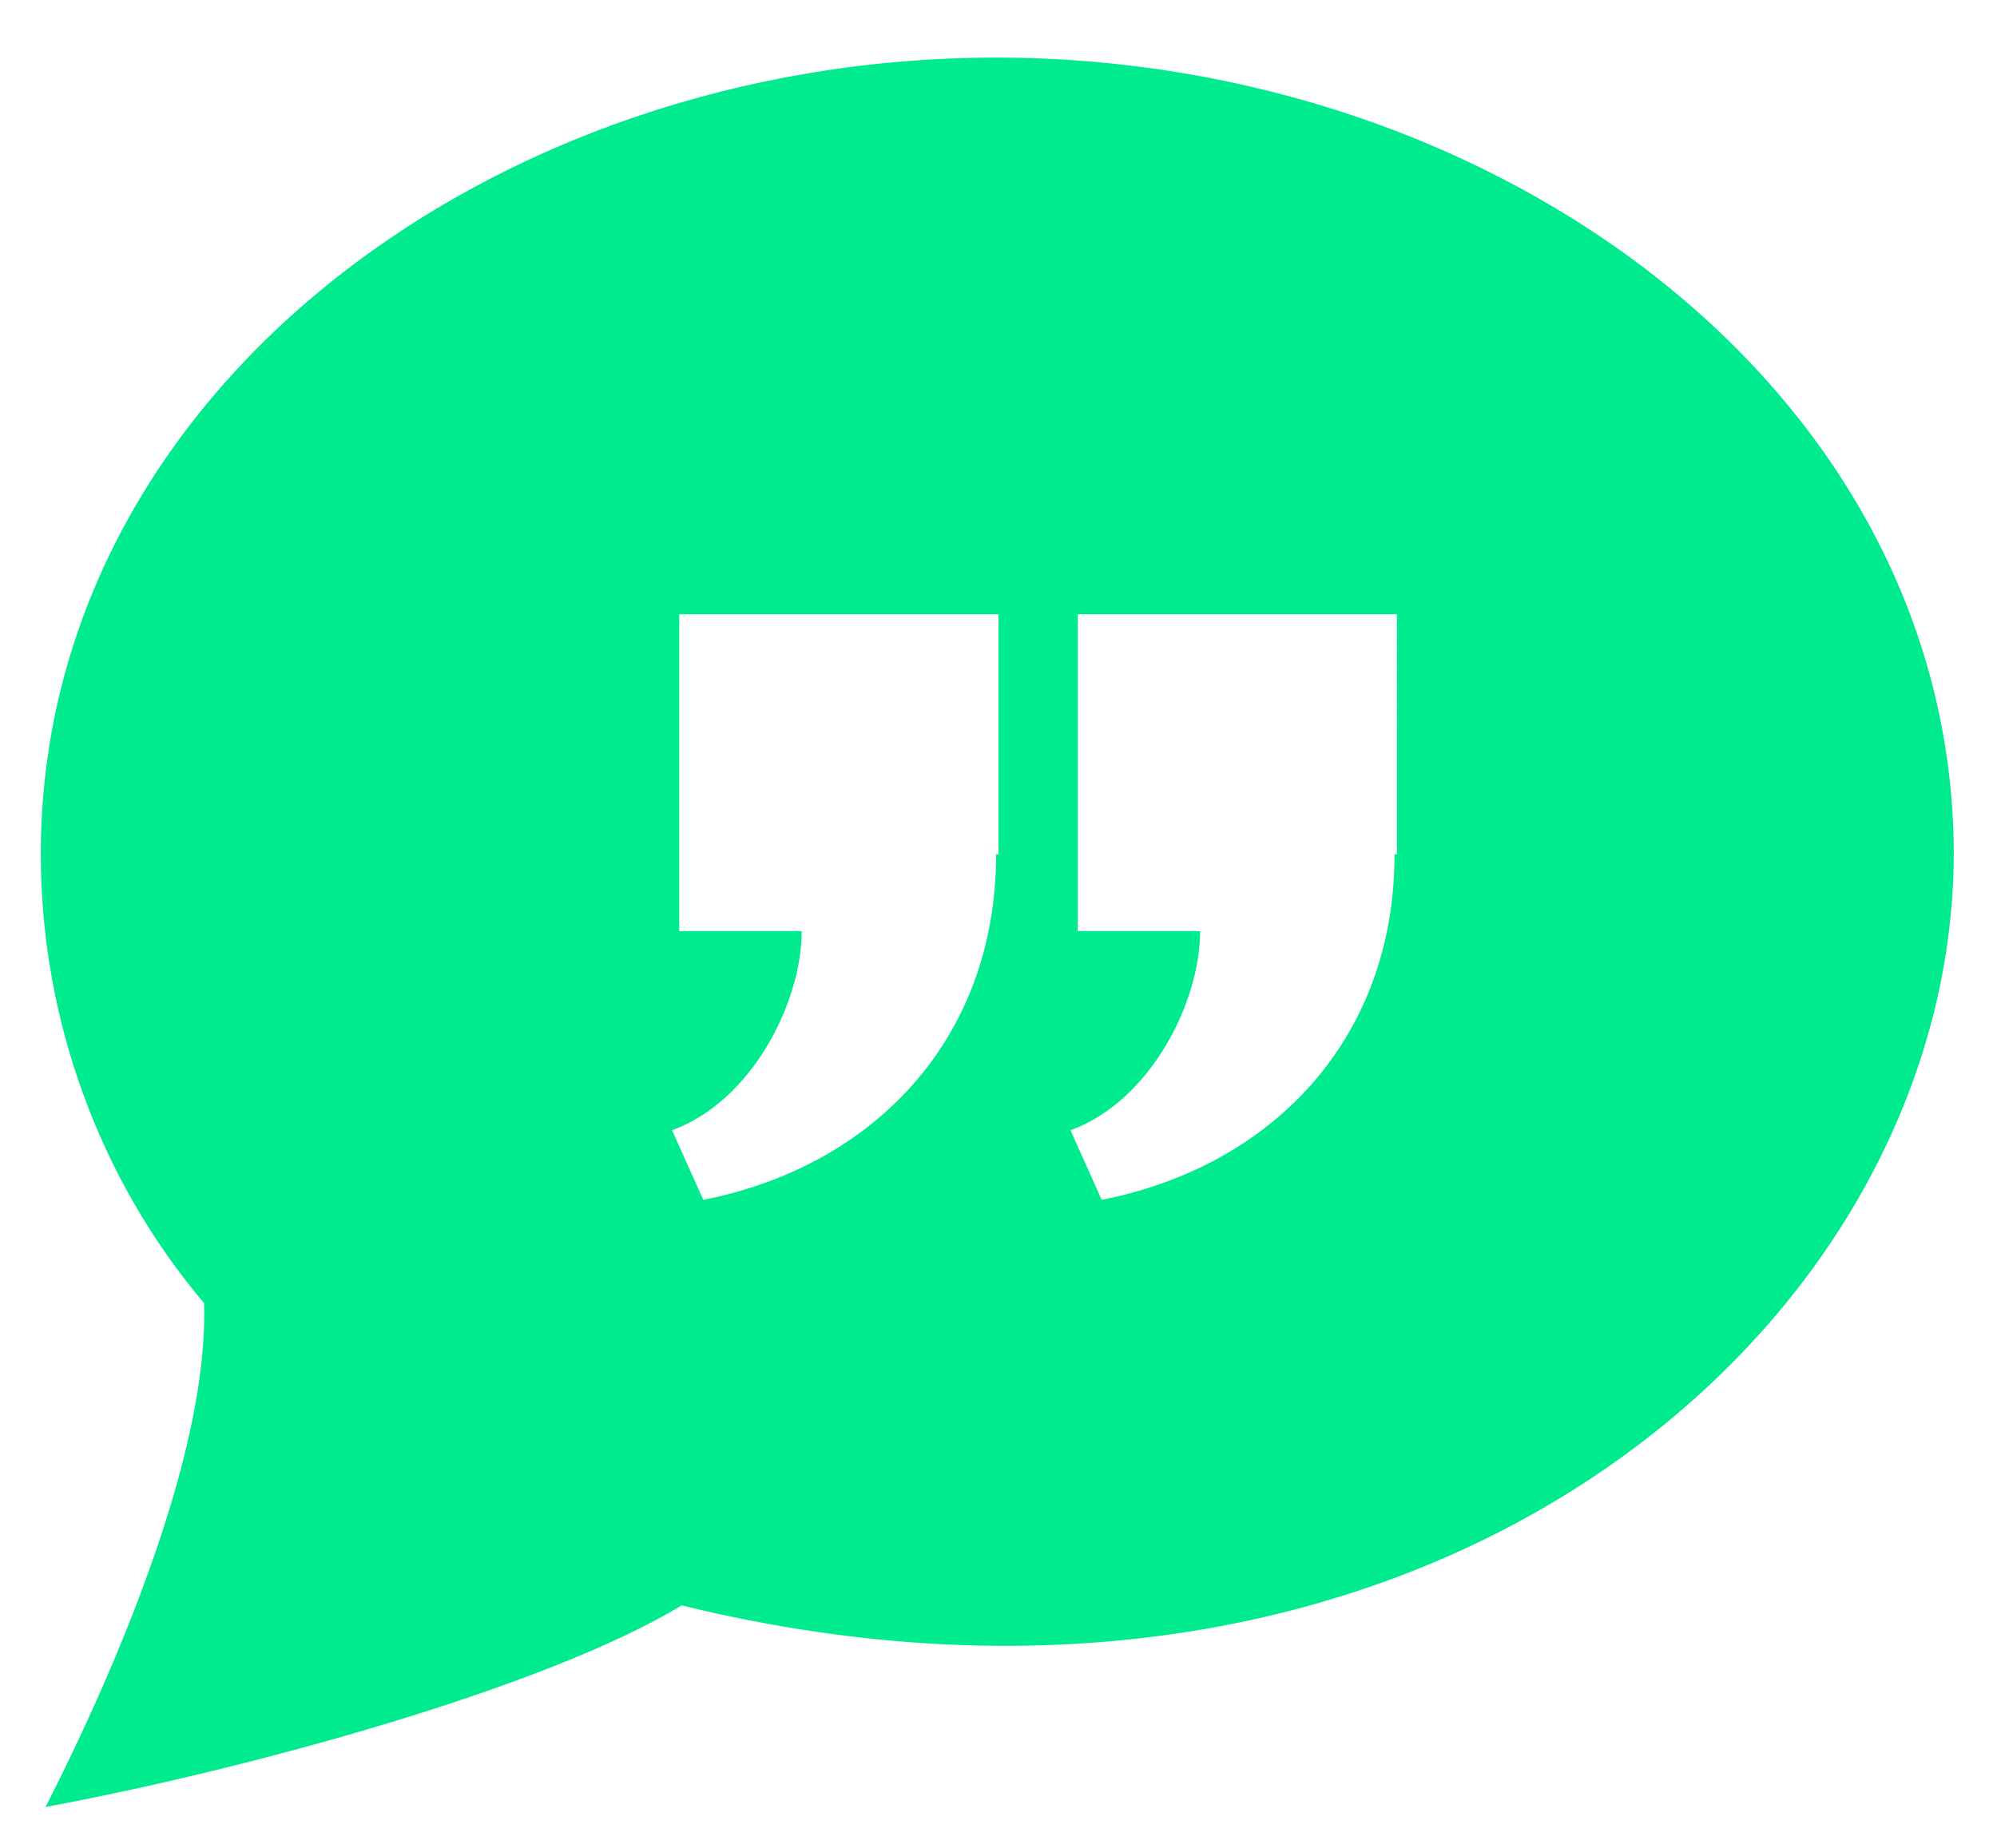 <?xml version="1.0" encoding="utf-8"?>
<!-- Generator: Adobe Illustrator 18.0.0, SVG Export Plug-In . SVG Version: 6.00 Build 0)  -->
<!DOCTYPE svg PUBLIC "-//W3C//DTD SVG 1.1//EN" "http://www.w3.org/Graphics/SVG/1.1/DTD/svg11.dtd">
<svg version="1.1" id="Layer_1" xmlns="http://www.w3.org/2000/svg" xmlns:xlink="http://www.w3.org/1999/xlink" x="0px" y="0px"
	 viewBox="0 0 83.2 77" enable-background="new 0 0 83.2 77" xml:space="preserve">
<path fill="#00EB8E" d="M41.5,2.4c-21,0-39.8,14-39.8,33.2c0,6.8,2.4,13.5,6.8,18.7C8.7,60.3,5.1,69,1.9,75.3
	c8.6-1.6,20.9-5,26.5-8.4c30.6,7.5,53-11.3,53-31.4C81.3,16.3,62.4,2.4,41.5,2.4z M41.5,35.6c0,7.7-5.1,13-12.2,14.4l-1.3-2.9
	c3.3-1.2,5.4-5.3,5.4-8.3h-5.1V25.6h13.3V35.6z M58.1,35.6c0,7.7-5.1,13-12.2,14.4l-1.3-2.9c3.3-1.2,5.4-5.3,5.4-8.3h-5.1V25.6h13.3
	V35.6z"/>
</svg>
